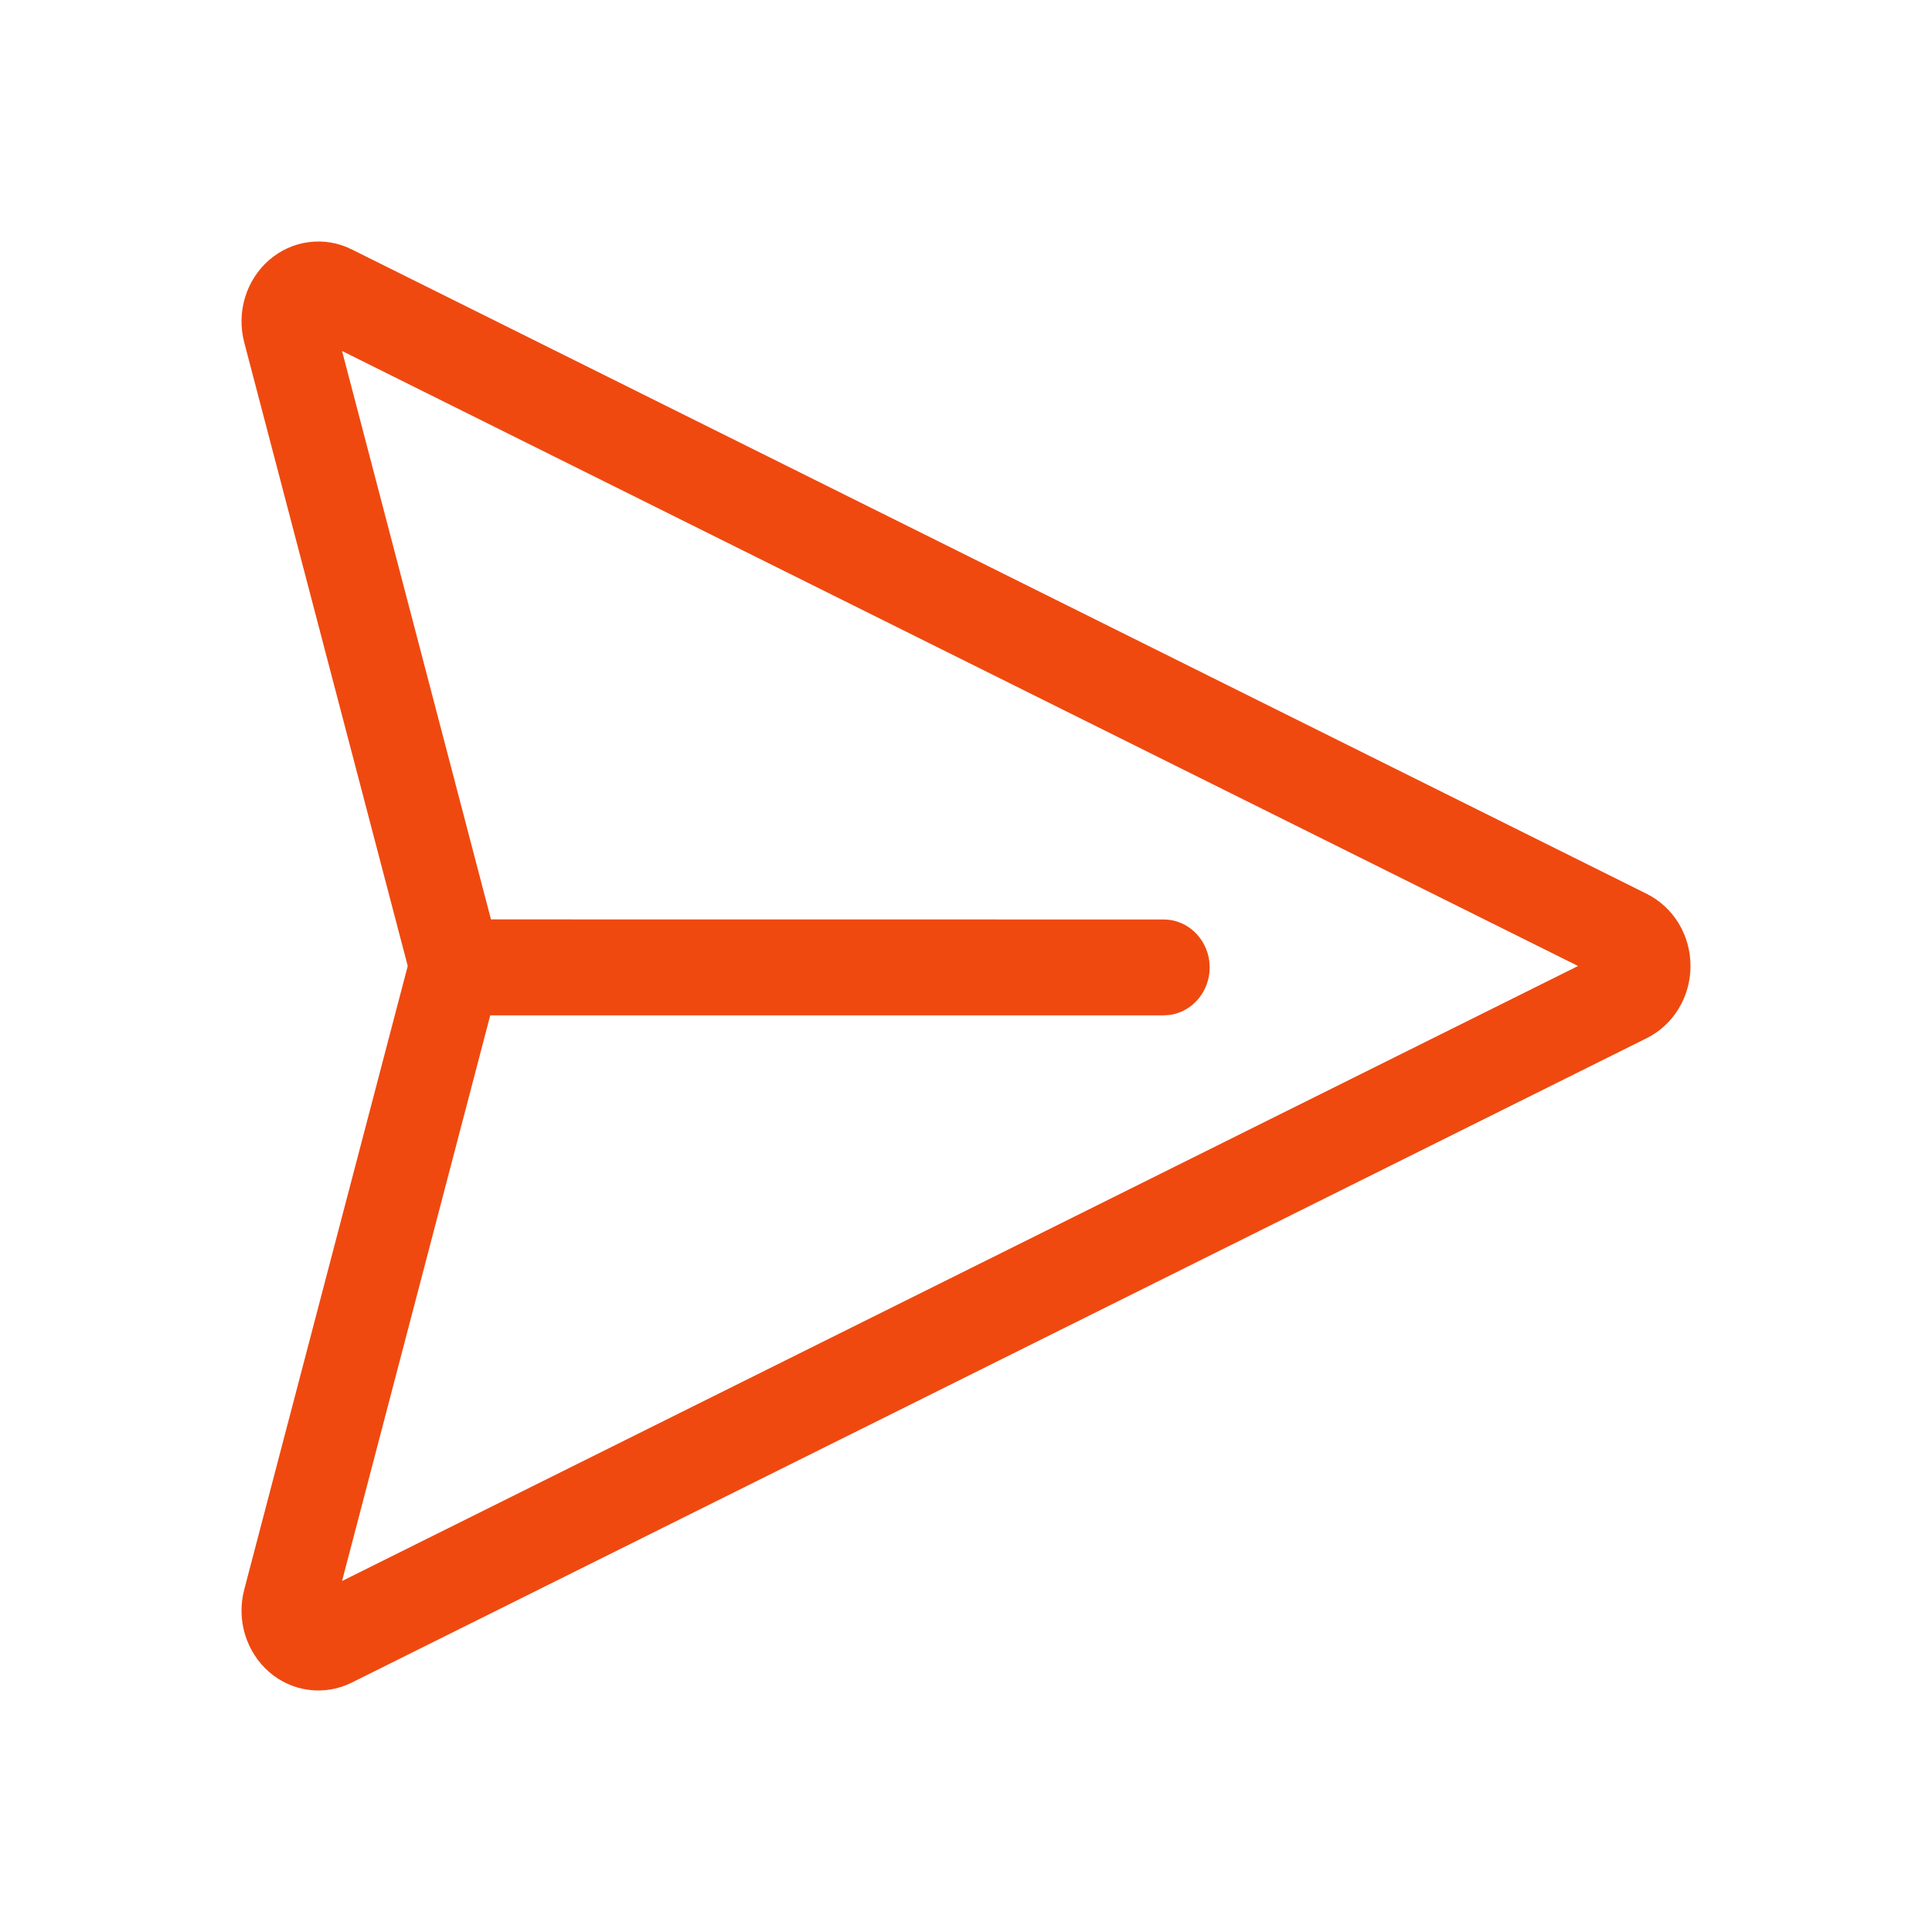 <svg width="24" height="24" viewBox="0 0 24 24" fill="none" xmlns="http://www.w3.org/2000/svg">
<path d="M4.367 3.097L20.457 11.104C20.619 11.185 20.757 11.312 20.853 11.47C20.949 11.629 21 11.812 21 12C21 12.188 20.949 12.371 20.853 12.53C20.757 12.688 20.619 12.815 20.457 12.896L4.367 20.903C4.202 20.985 4.018 21.016 3.836 20.992C3.655 20.969 3.484 20.892 3.343 20.77C3.203 20.648 3.099 20.486 3.044 20.305C2.989 20.123 2.986 19.929 3.034 19.746L5.065 12L3.034 4.254C2.986 4.071 2.989 3.877 3.044 3.695C3.099 3.514 3.203 3.352 3.343 3.23C3.484 3.109 3.655 3.031 3.836 3.008C4.018 2.984 4.202 3.015 4.367 3.097ZM4.249 4.36L6.099 11.421L14.455 11.422C14.593 11.422 14.727 11.474 14.831 11.569C14.935 11.664 15.003 11.794 15.022 11.937L15.027 12.018C15.027 12.162 14.977 12.301 14.886 12.409C14.795 12.518 14.67 12.588 14.533 12.608L14.455 12.613H6.09L4.249 19.64L19.603 12L4.249 4.36Z" fill="#EF4910"/>
</svg>
